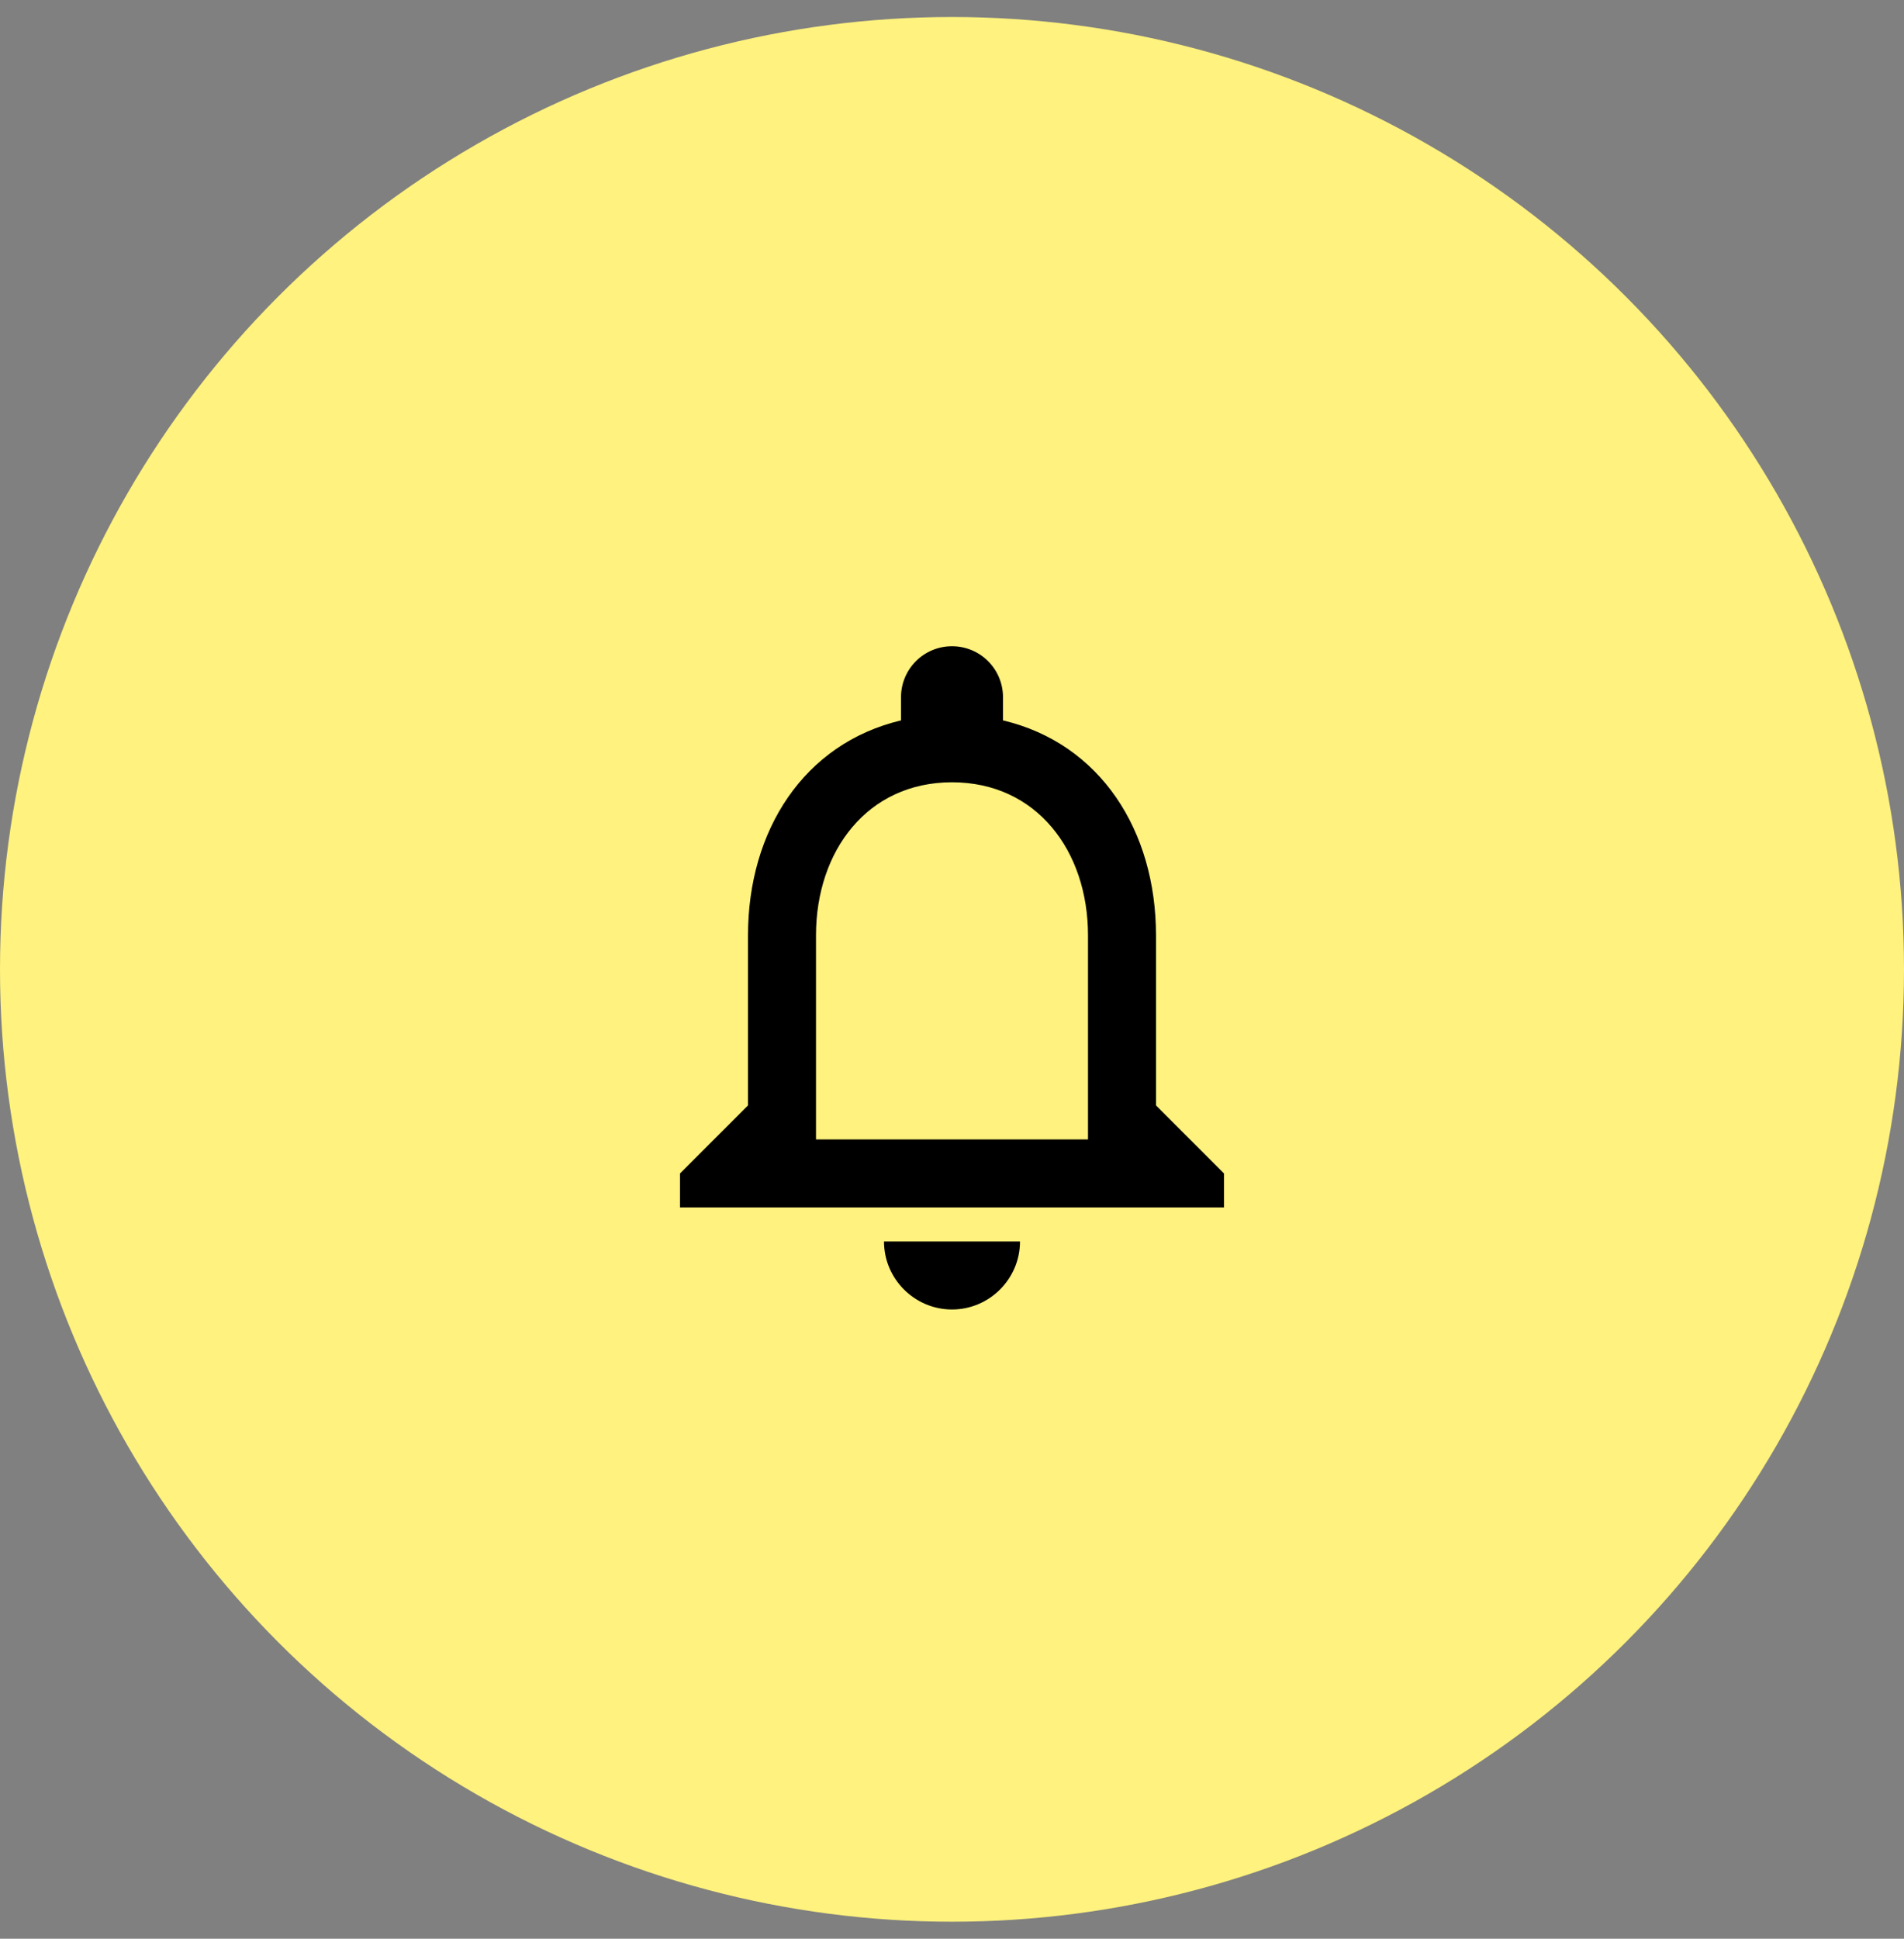 <svg width="56" height="57" viewBox="0 0 56 57" fill="none" xmlns="http://www.w3.org/2000/svg">
<rect x="0" y="0" width="56" height="57" fill="#808080" stroke="none"/>
<circle cx="28" cy="28.5" r="28" fill="#FFF27E"/>
<path fill-rule="evenodd" clip-rule="evenodd" d="M28 38.5C29.1 38.5 30 37.6 30 36.5H26C26 37.6 26.9 38.5 28 38.5ZM34 32.5V27.5C34 24.43 32.37 21.86 29.5 21.18V20.5C29.5 19.67 28.83 19 28 19C27.17 19 26.5 19.67 26.5 20.5V21.18C23.64 21.86 22 24.42 22 27.5V32.5L20 34.5V35.5H36V34.5L34 32.5ZM32 33.5H24V27.5C24 25.02 25.51 23 28 23C30.49 23 32 25.02 32 27.5V33.5Z" fill="black"/>
</svg>
